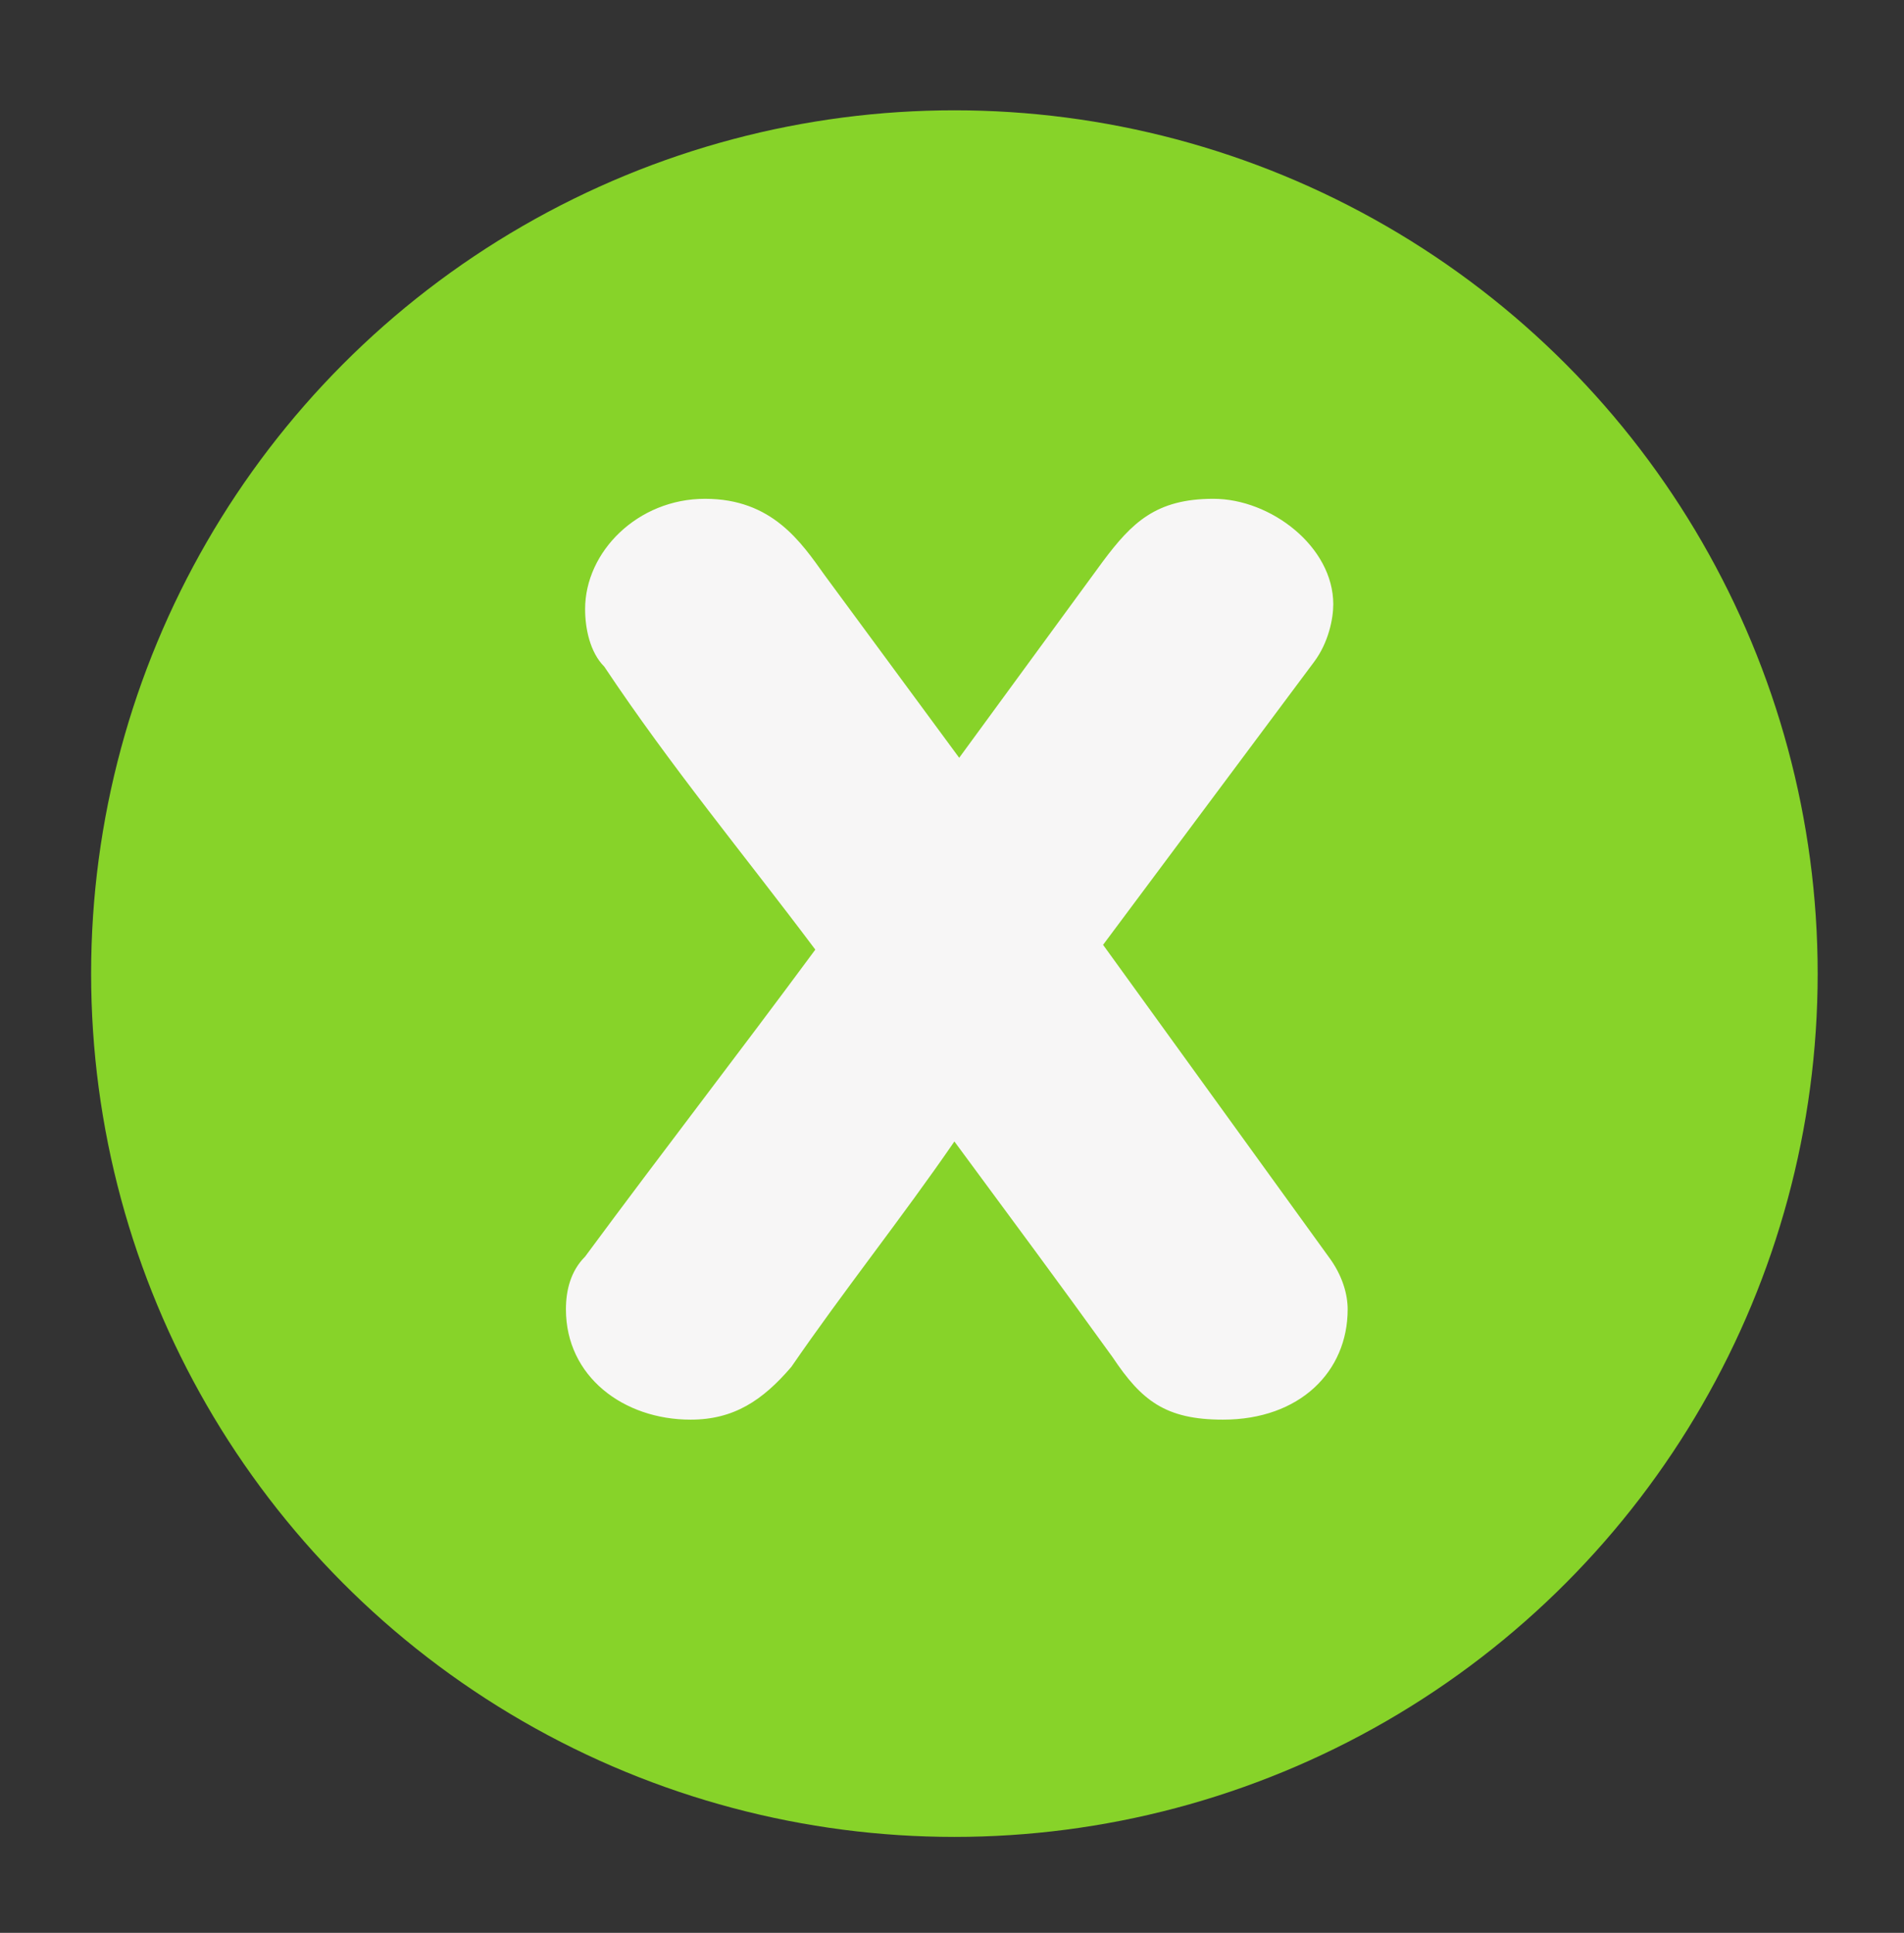 <?xml version="1.0" encoding="utf-8"?>
<!-- Generator: Adobe Illustrator 19.0.0, SVG Export Plug-In . SVG Version: 6.00 Build 0)  -->
<svg version="1.1" id="Capa_1" xmlns="http://www.w3.org/2000/svg" xmlns:xlink="http://www.w3.org/1999/xlink" x="0px" y="0px"
	 viewBox="-459 260.7 39.7 40.3" style="enable-background:new -459 260.7 39.7 40.3;" xml:space="preserve">
<rect x="-459" y="260.7" width="39.7" height="40.3" fill="#333333" stroke="none"/>
<style type="text/css">
	.st0{fill:#87D329;}
	.st1{fill:#F7F6F6;}
</style>
<circle id="XMLID_86_" class="st0" cx="-439.1" cy="281" r="18"/>
<g id="XMLID_80_">
	<path id="XMLID_84_" class="st1" d="M-431.3,286.9c0.3,0.4,0.4,0.8,0.4,1.1c0,1.3-1,2.3-2.6,2.3c-1.2,0-1.7-0.4-2.3-1.3
		c-1.3-1.8-1.9-2.6-3.3-4.5c-1.1,1.6-2.3,3.1-3.4,4.7c-0.6,0.7-1.2,1.1-2.1,1.1c-1.4,0-2.6-0.9-2.6-2.3c0-0.4,0.1-0.8,0.4-1.1
		c1.7-2.3,3.1-4.1,4.8-6.4c-1.5-2-3-3.8-4.4-5.9c-0.3-0.3-0.4-0.8-0.4-1.2c0-1.2,1.1-2.3,2.5-2.3s2,0.9,2.5,1.6l2.8,3.8l3-4.1
		c0.6-0.8,1.1-1.3,2.3-1.3c1.2,0,2.5,1,2.5,2.2c0,0.3-0.1,0.8-0.4,1.2l-4.4,5.9L-431.3,286.9z"/>
</g>
</svg>
